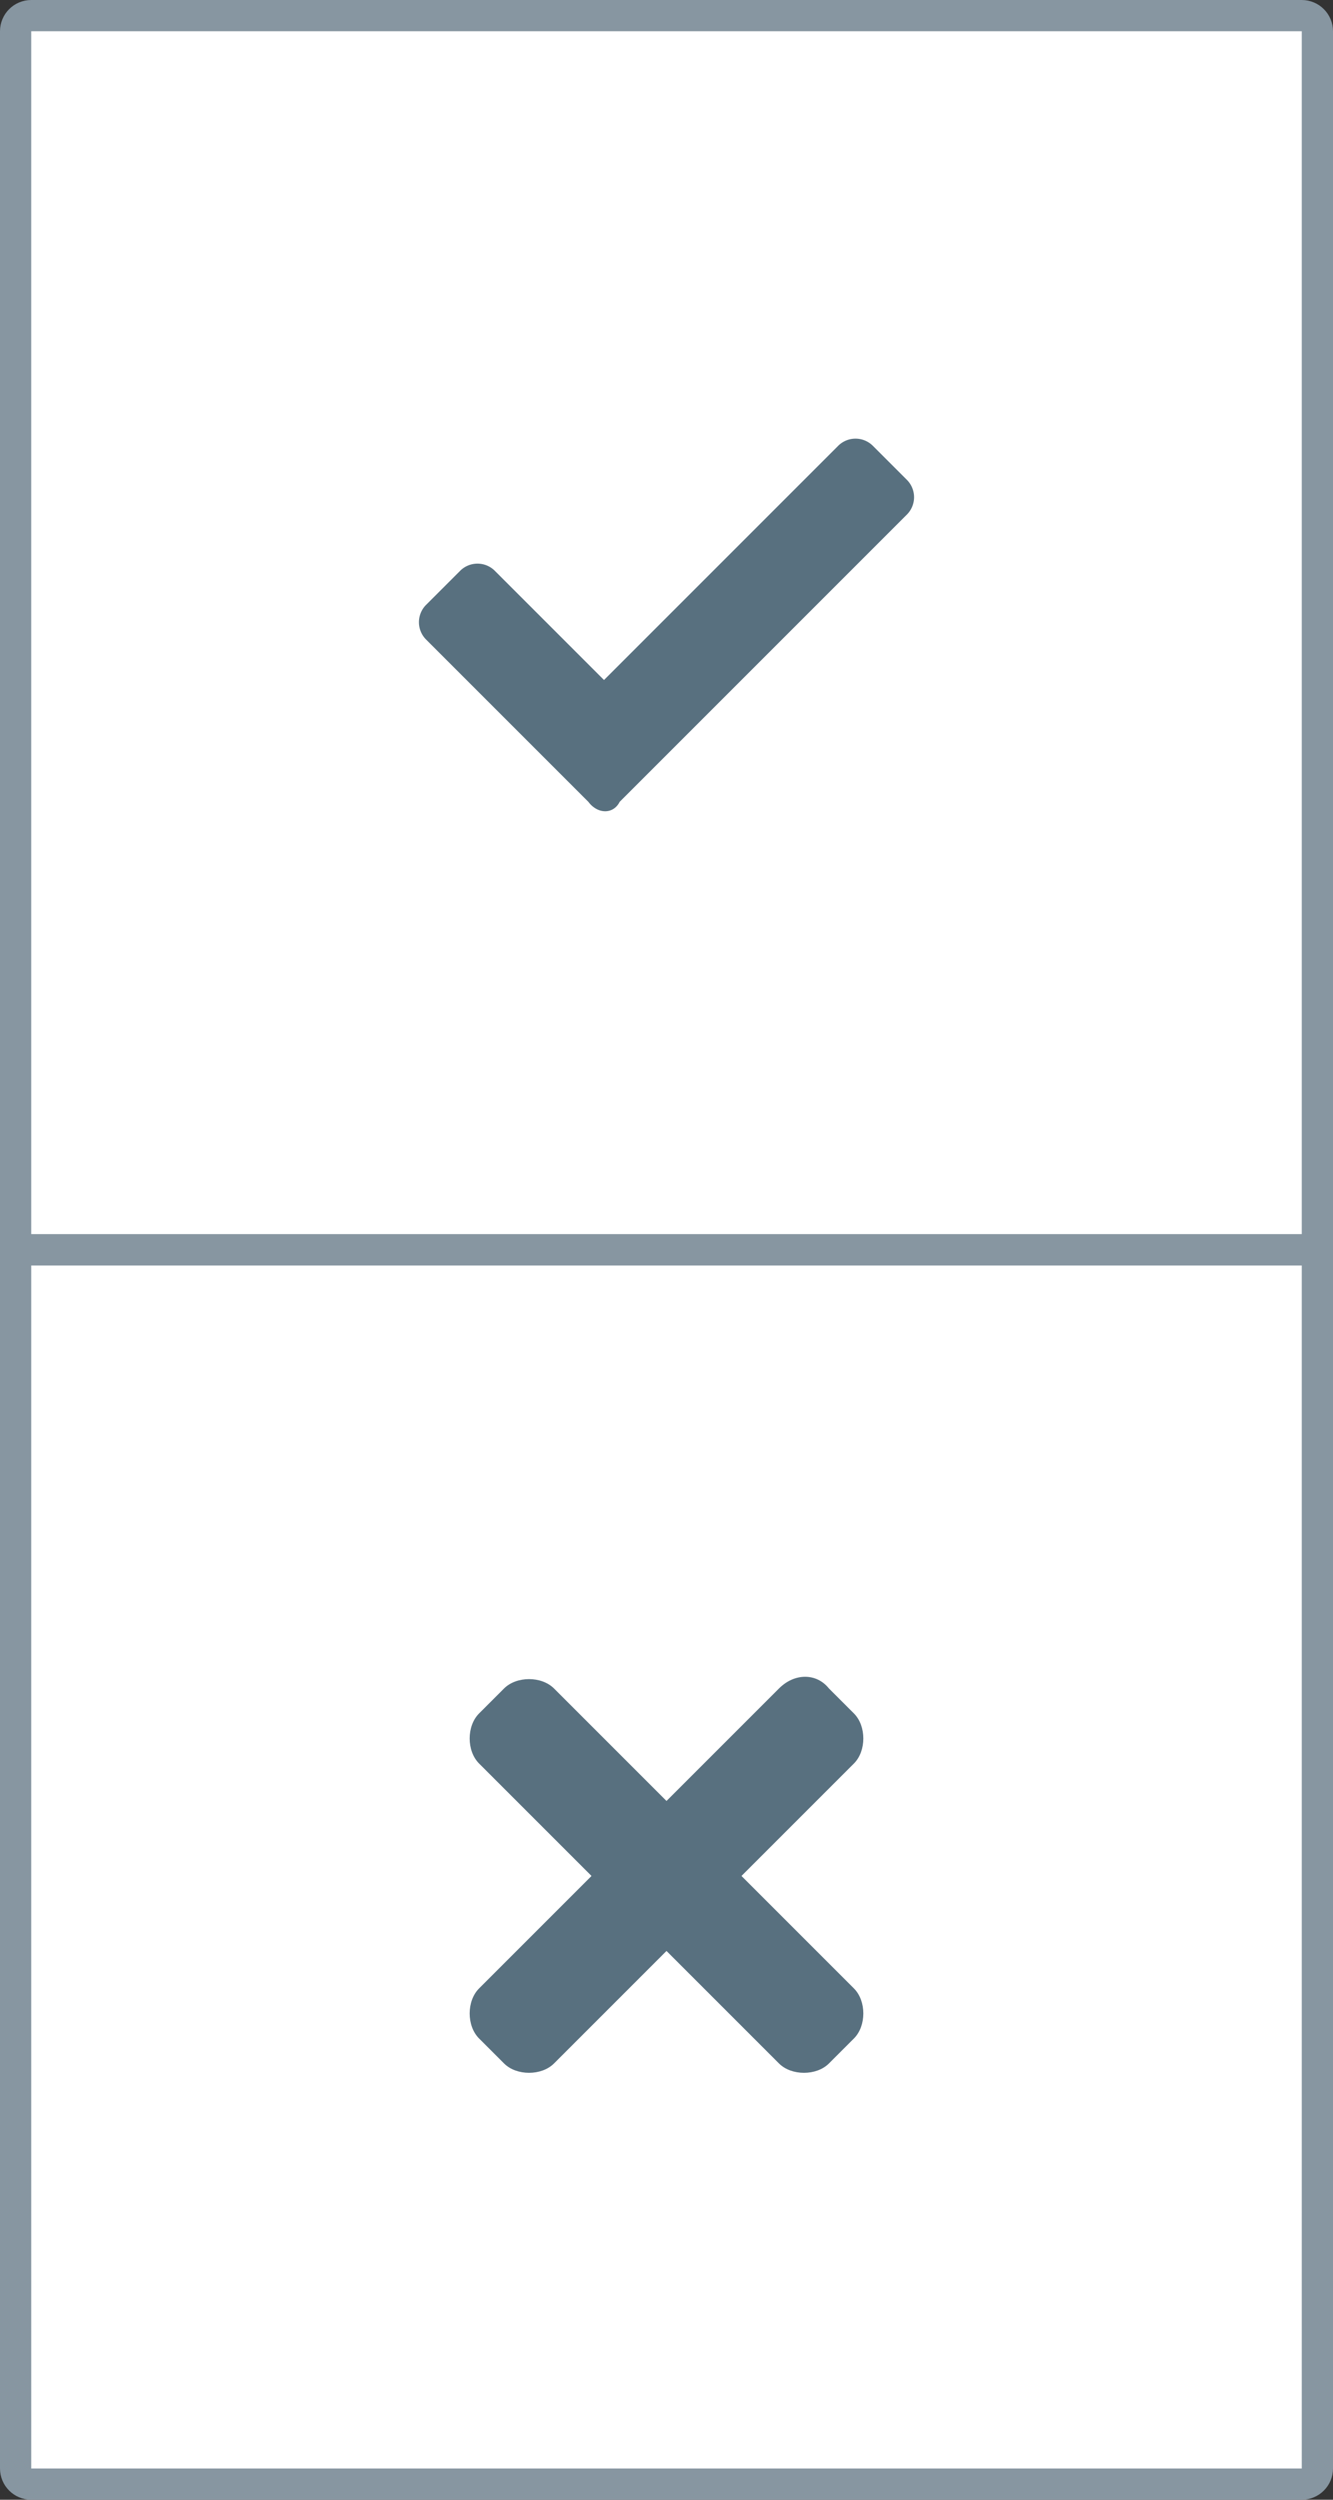<svg xmlns="http://www.w3.org/2000/svg" width="32" height="60" fill="none" xmlns:v="https://vecta.io/nano"><rect width="100%" height="100%" fill="#333333" stroke="none"/><use href="#B" fill="#fff"/><use href="#B" stroke="#8796a1" stroke-width=".75"/><path d="M32 29.625H0v.75h32v-.75z" fill="#8796a1"/><path d="M14.125 19.247l-3.9-3.9a.59.59 0 0 1 0-.825l.825-.825a.59.59 0 0 1 .825 0l2.625 2.625 5.625-5.625a.59.59 0 0 1 .825 0l.825.825a.59.59 0 0 1 0 .825l-6.9 6.9c-.15.3-.525.3-.75 0z" fill="#58707f"/><path d="M0 30.375h32v-.75H0v.75z" fill="#8796a1"/><path d="M18.7 40.528l-2.7 2.7-2.7-2.7c-.3-.3-.9-.3-1.2 0l-.6.6c-.3.3-.3.9 0 1.2l2.7 2.7-2.7 2.7c-.3.3-.3.9 0 1.2l.6.6c.3.3.9.3 1.2 0l2.7-2.7 2.7 2.7c.3.3.9.3 1.2 0l.6-.6c.3-.3.3-.9 0-1.2l-2.7-2.7 2.7-2.7c.3-.3.3-.9 0-1.2l-.6-.6c-.3-.375-.825-.375-1.2 0z" fill="#58707f"/><defs ><path id="B" d="M.75.375h30.5c.207 0 .375.168.375.375v58.5c0 .207-.168.375-.375.375H.75c-.207 0-.375-.168-.375-.375V.75C.375.543.543.375.75.375z"/></defs></svg>